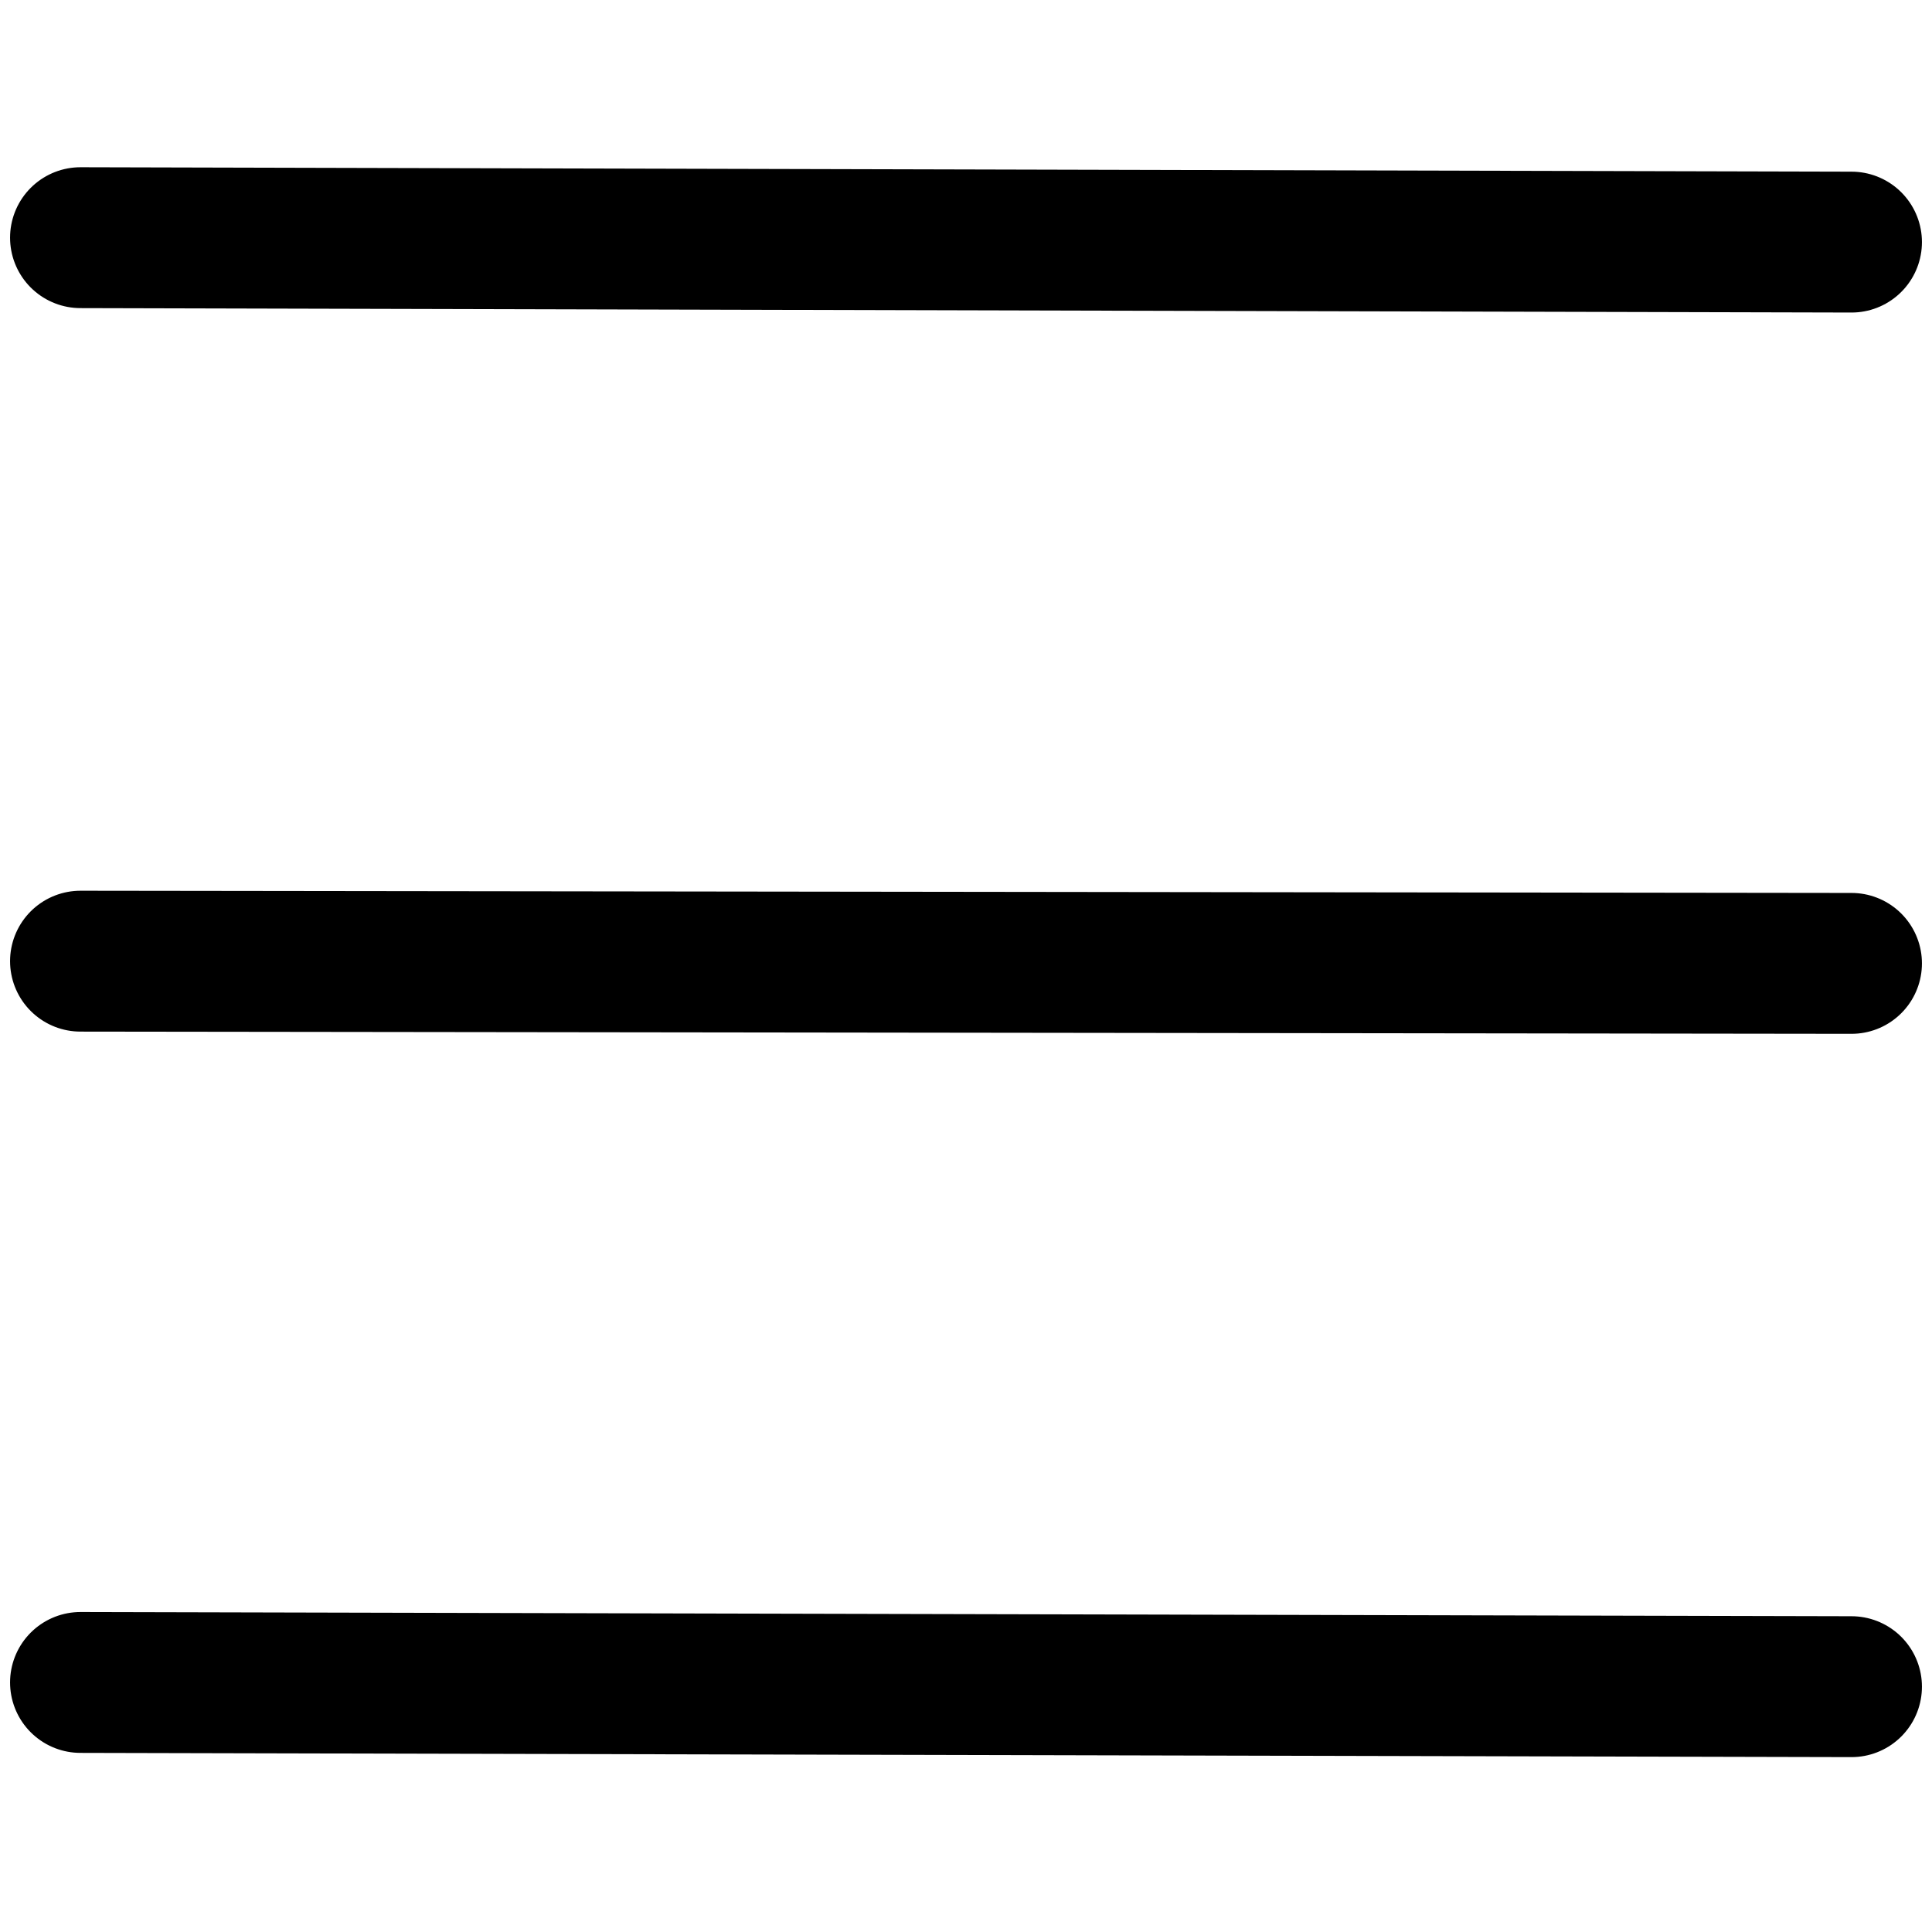 <?xml version="1.0" encoding="utf-8"?>
<!-- Generator: Adobe Adobe Illustrator 24.2.0, SVG Export Plug-In . SVG Version: 6.00 Build 0)  -->
<svg version="1.1" id="Calque_1" xmlns="http://www.w3.org/2000/svg" xmlns:xlink="http://www.w3.org/1999/xlink" x="0px" y="0px"
	 viewBox="0 0 96 96" style="enable-background:new 0 0 96 96;" xml:space="preserve">
<style type="text/css">
	.st0{fill:#FFFFFF;stroke:#000000;stroke-width:7;stroke-linecap:round;stroke-miterlimit:10;}
</style>
<line class="st0" x1="4" y1="47.76" x2="92" y2="47.87"/>
<line class="st0" x1="4" y1="11.81" x2="92" y2="12.03"/>
<line class="st0" x1="4" y1="83.6" x2="92" y2="83.81"/>
</svg>

